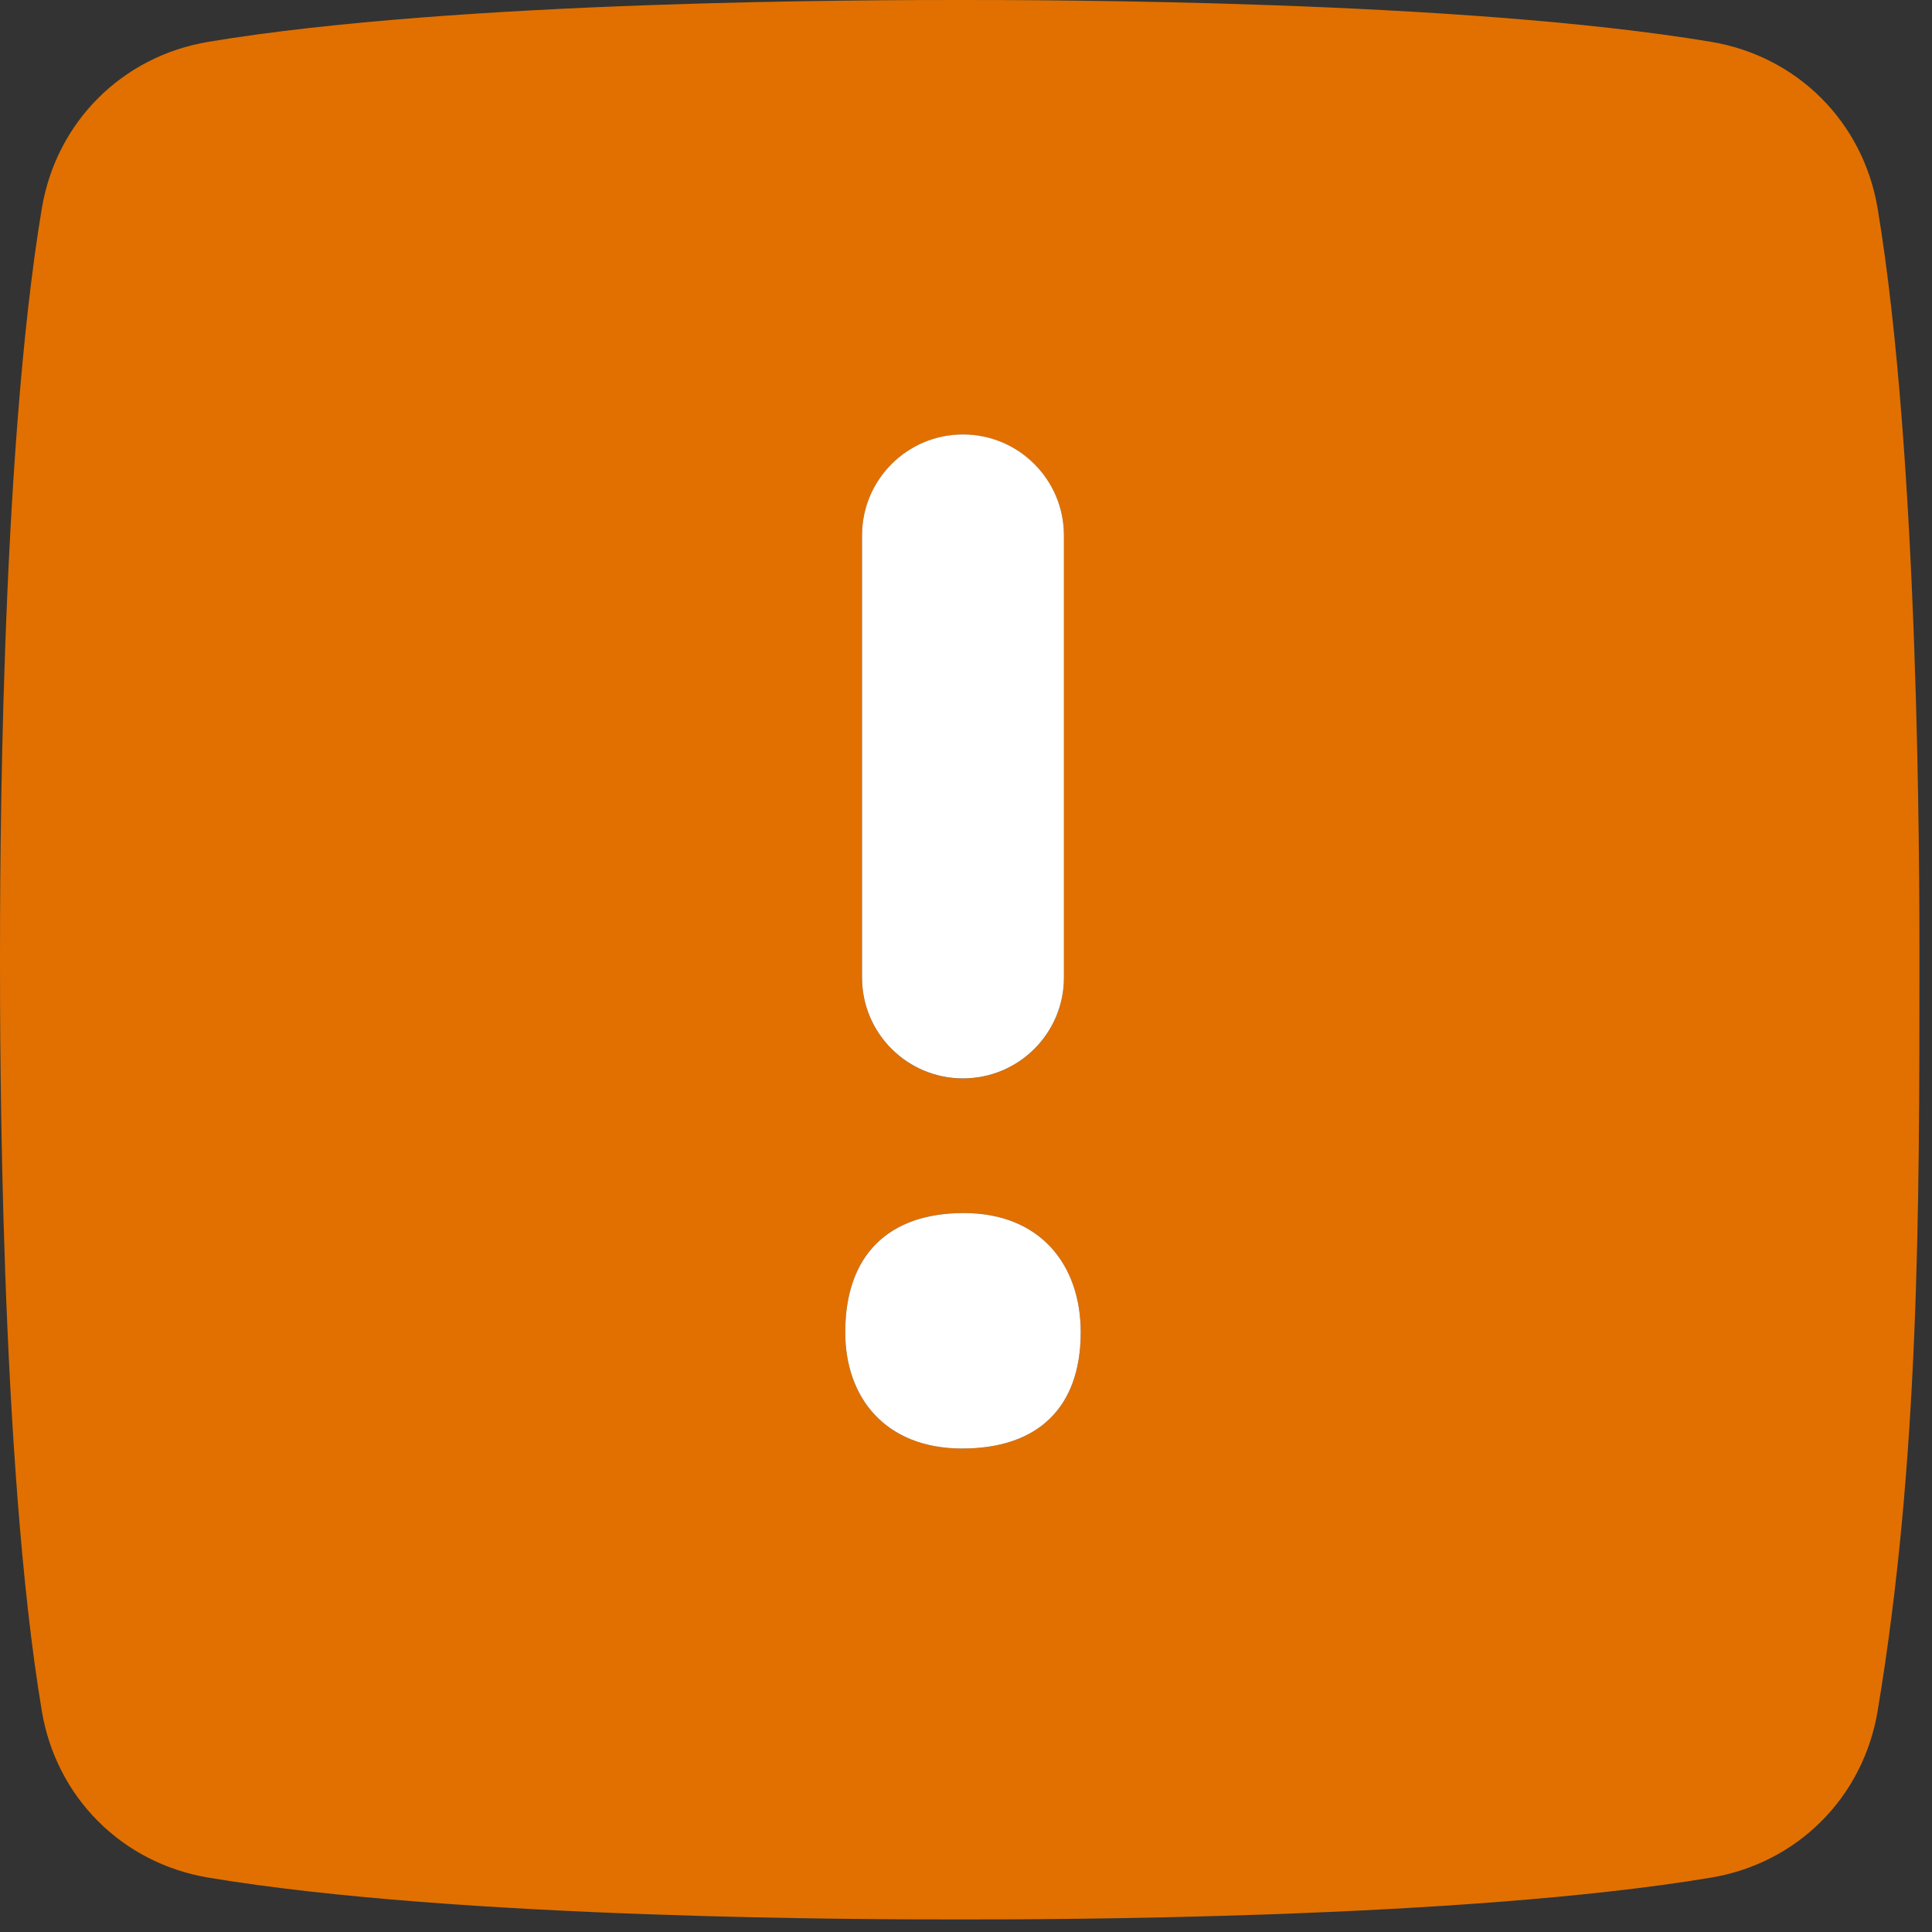 <?xml version="1.0" encoding="UTF-8"?>
<svg width="16px" height="16px" viewBox="0 0 16 16" version="1.1" xmlns="http://www.w3.org/2000/svg" xmlns:xlink="http://www.w3.org/1999/xlink">
    <rect x="0" y="0" width="16" height="16" fill="#333333" stroke="none"/>
    <!-- Generator: Sketch 51.2 (57519) - http://www.bohemiancoding.com/sketch -->
    <title>icon/error/full-yellow</title>
    <desc>Created with Sketch.</desc>
    <defs>
        <path d="M15.55,1.728 C15.896,3.801 15.896,5.873 15.896,7.948 C15.896,8.639 15.896,12.095 15.55,14.168 C15.431,14.885 14.885,15.431 14.168,15.55 C12.095,15.896 8.639,15.896 7.948,15.896 C7.257,15.896 3.801,15.896 1.728,15.55 C1.011,15.431 0.465,14.885 0.346,14.168 C0,12.095 0,8.639 0,7.948 C0,7.257 0,3.801 0.346,1.728 C0.465,1.011 1.011,0.465 1.728,0.346 C3.801,0 7.257,0 7.948,0 C8.639,0 12.095,0 14.168,0.346 C14.885,0.465 15.431,1.011 15.55,1.728 Z M7.975,12.297 C8.437,12.297 8.811,11.923 8.811,11.461 L8.811,7.8 C8.811,7.338 8.437,6.964 7.975,6.964 C7.513,6.964 7.139,7.338 7.139,7.8 L7.139,11.461 C7.139,11.923 7.513,12.297 7.975,12.297 Z M7.981,5.85 C8.619,5.85 8.95,5.417 8.95,4.863 C8.95,4.237 8.593,3.9 7.969,3.9 C7.331,3.9 7,4.321 7,4.863 C7,5.501 7.357,5.85 7.981,5.85 Z" id="path-1"></path>
    </defs>
    <g id="icon/error/full-yellow" stroke="none" stroke-width="1" fill="none" fill-rule="evenodd">
        <mask id="mask-2" fill="white">
            <use xlink:href="#path-1"></use>
        </mask>
        <use id="Combined-Shape" fill="#e17000" transform="translate(7.948, 7.948) scale(1, -1) translate(-7.948, -7.948) " xlink:href="#path-1"></use>
        <path d="M7.975,11.996 C7.513,11.996 7.139,11.621 7.139,11.16 L7.139,7.498 C7.139,7.037 7.513,6.663 7.975,6.663 C8.437,6.663 8.811,7.037 8.811,7.498 L8.811,11.16 C8.811,11.621 8.437,11.996 7.975,11.996 Z M7.981,5.548 C7.357,5.548 7,5.199 7,4.561 C7,4.02 7.331,3.598 7.969,3.598 C8.593,3.598 8.95,3.935 8.95,4.561 C8.95,5.115 8.619,5.548 7.981,5.548 Z" id="Combined-Shape" fill="#FFFFFF" transform="translate(7.975, 7.797) scale(1, -1) translate(-7.975, -7.797) "></path>
    </g>
</svg>